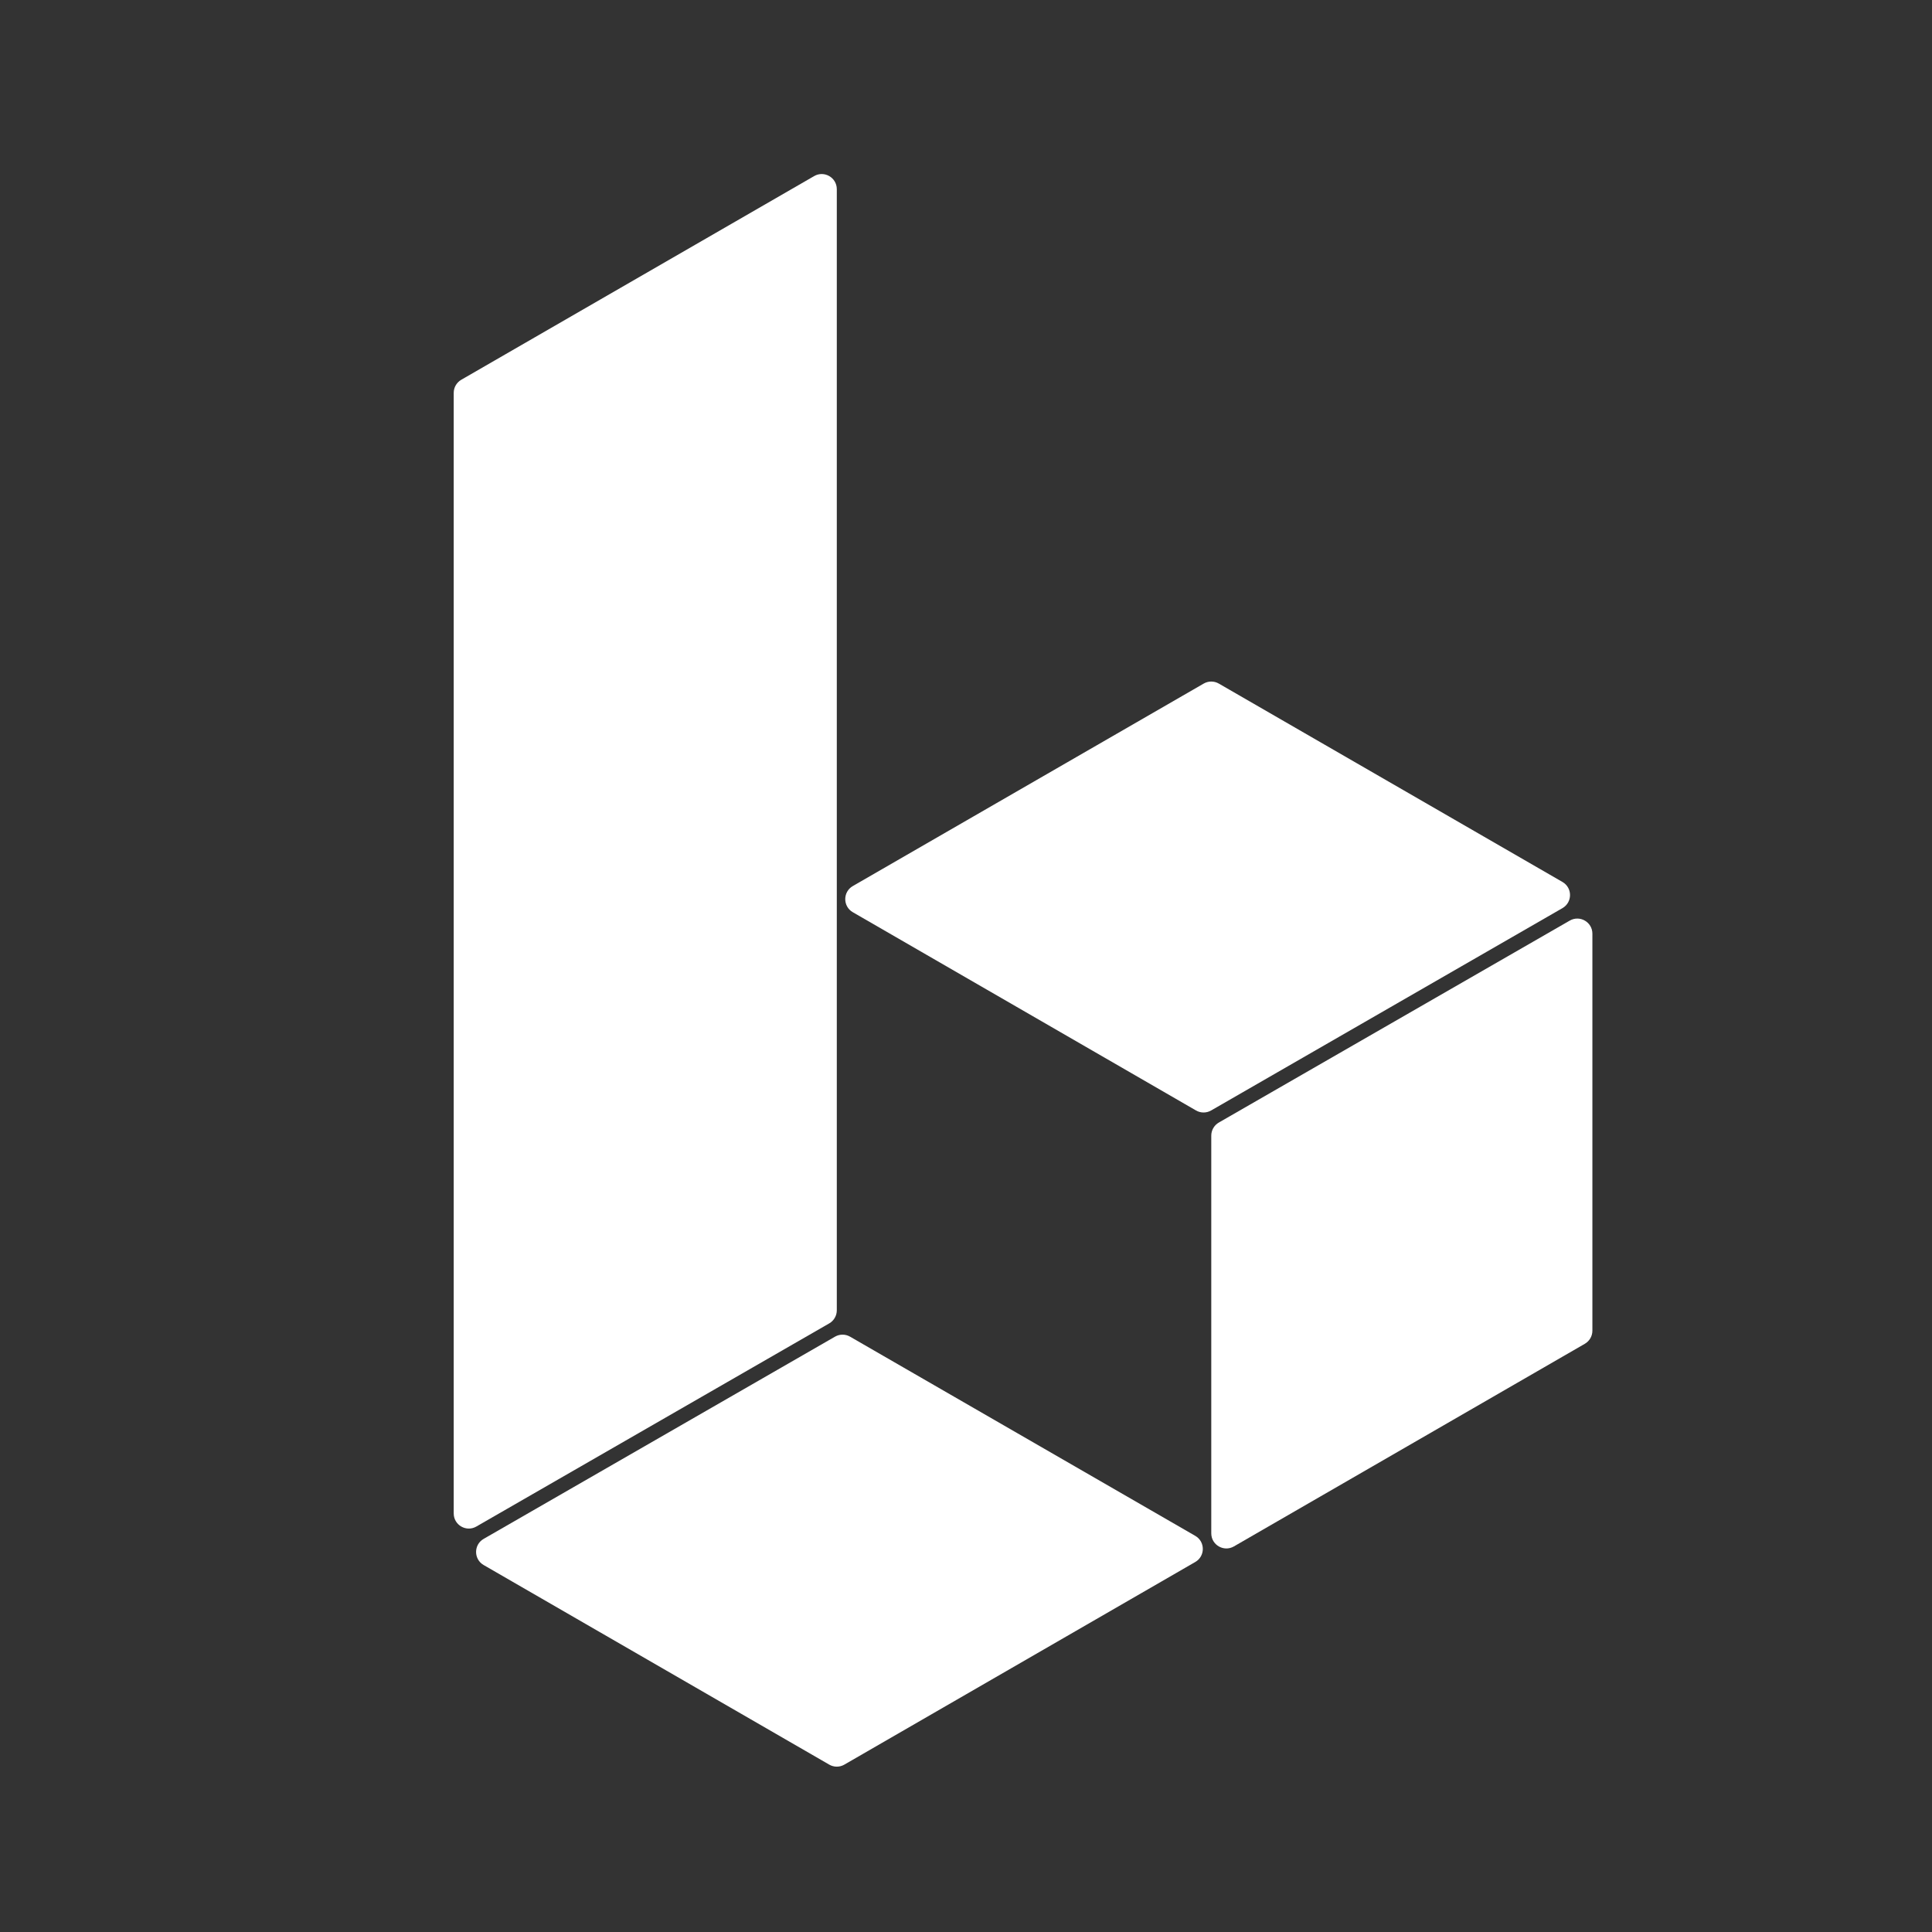 <svg width="128" height="128" viewBox="0 0 128 128" fill="none" xmlns="http://www.w3.org/2000/svg">
<rect x="0" y="0" width="128" height="128" fill="#333333" stroke="none"/>
<path d="M80.751 74.371C80.441 74.55 80.25 74.88 80.25 75.238V101.588C80.25 102.358 81.083 102.839 81.75 102.454L105 89.029C105.309 88.85 105.5 88.52 105.5 88.163V61.859C105.5 61.09 104.668 60.609 104.001 60.992L80.751 74.371Z" fill="white"/>
<path d="M103.517 60.166C104.185 59.781 104.185 58.818 103.518 58.433L80.75 45.289C80.441 45.11 80.059 45.11 79.75 45.288L56.5 58.704C55.834 59.089 55.833 60.051 56.5 60.436L79.241 73.572C79.55 73.75 79.93 73.75 80.24 73.572L103.517 60.166Z" fill="white"/>
<path d="M54.939 87.678C55.249 87.5 55.44 87.169 55.44 86.812V12.532C55.44 11.762 54.607 11.281 53.94 11.666L30.56 25.161C30.251 25.34 30.06 25.67 30.06 26.027V100.27C30.06 101.04 30.892 101.521 31.559 101.137L54.939 87.678Z" fill="white"/>
<path d="M32.043 101.955C31.376 102.339 31.375 103.302 32.042 103.687L54.94 116.911C55.249 117.09 55.631 117.09 55.94 116.911L79.19 103.486C79.856 103.101 79.856 102.139 79.189 101.754L56.319 88.558C56.01 88.38 55.63 88.38 55.321 88.558L32.043 101.955Z" fill="white"/>
</svg>
